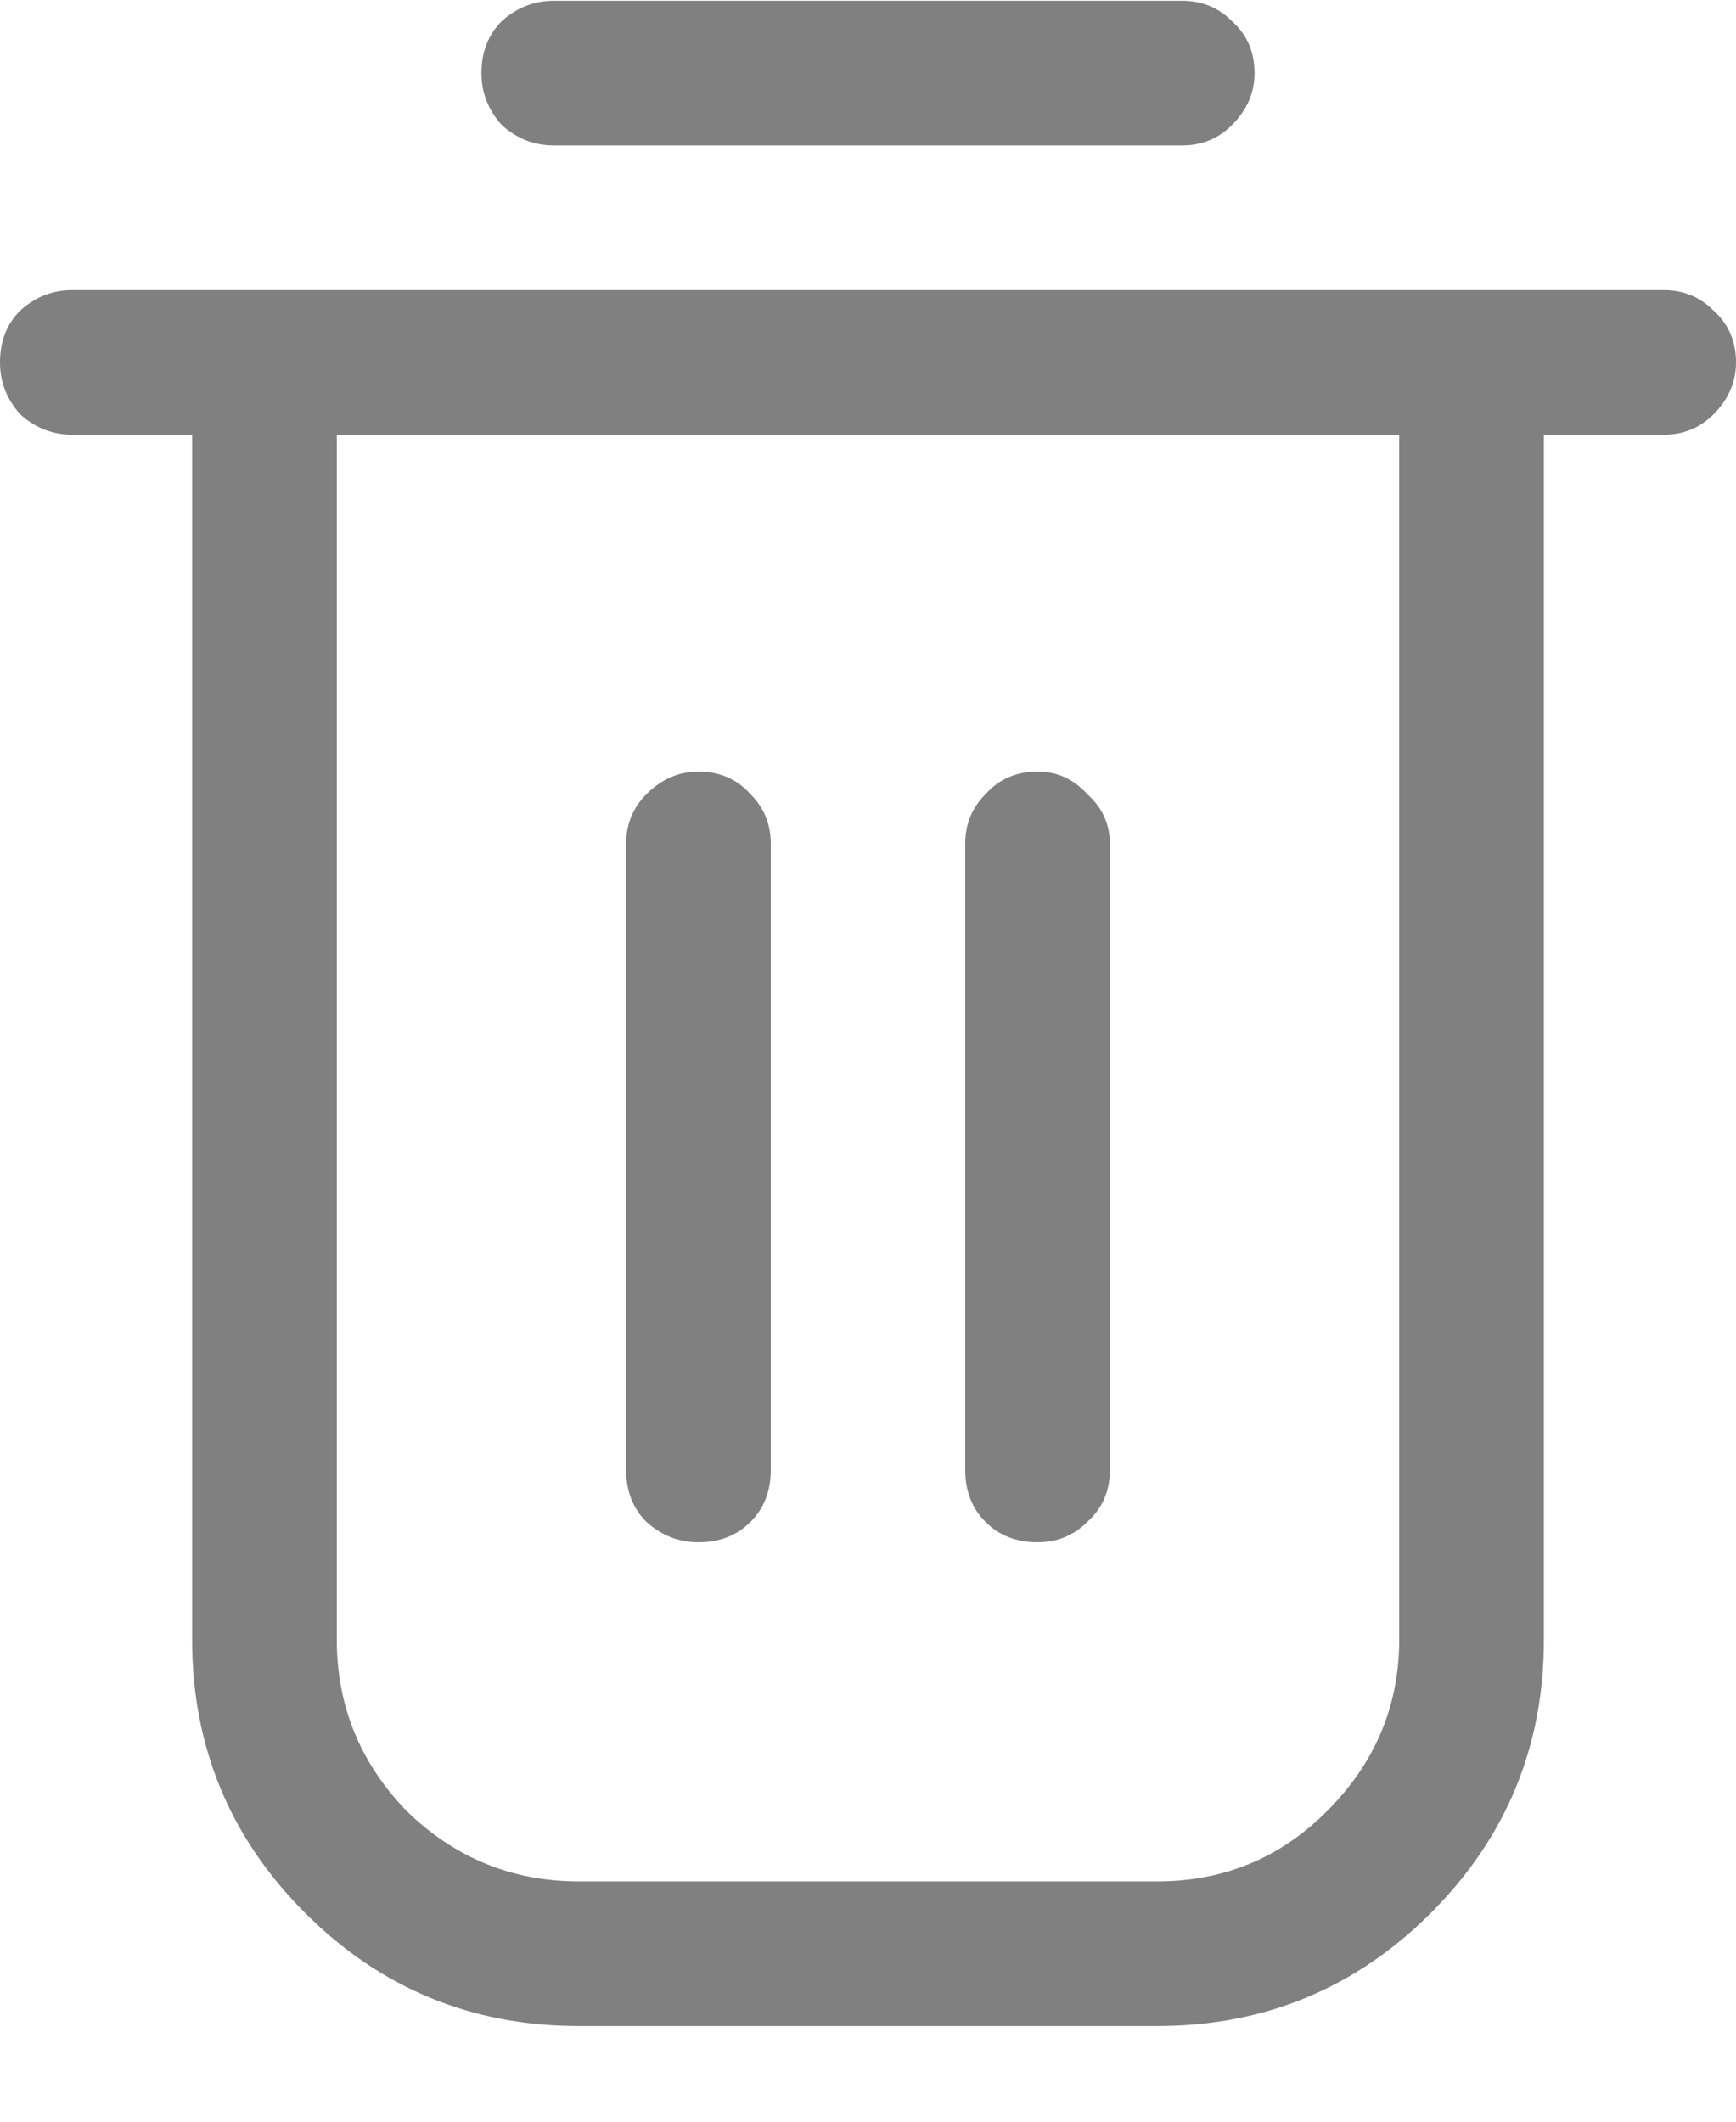 <svg width="18" height="22" viewBox="0 0 18 22" fill="none" xmlns="http://www.w3.org/2000/svg">
<path d="M4.992 0.758C4.992 0.539 5.062 0.359 5.203 0.219C5.359 0.078 5.539 0.008 5.742 0.008H12.258C12.461 0.008 12.633 0.078 12.773 0.219C12.93 0.359 13.008 0.539 13.008 0.758C13.008 0.961 12.93 1.141 12.773 1.297C12.633 1.438 12.461 1.508 12.258 1.508H5.742C5.539 1.508 5.359 1.438 5.203 1.297C5.062 1.141 4.992 0.961 4.992 0.758ZM7.242 8C7.039 8 6.859 8.078 6.703 8.234C6.562 8.375 6.492 8.547 6.492 8.75V15.242C6.492 15.461 6.562 15.641 6.703 15.781C6.859 15.922 7.039 15.992 7.242 15.992C7.461 15.992 7.641 15.922 7.781 15.781C7.922 15.641 7.992 15.461 7.992 15.242V8.75C7.992 8.547 7.922 8.375 7.781 8.234C7.641 8.078 7.461 8 7.242 8ZM10.008 8.75C10.008 8.547 10.078 8.375 10.219 8.234C10.359 8.078 10.539 8 10.758 8C10.961 8 11.133 8.078 11.273 8.234C11.43 8.375 11.508 8.547 11.508 8.75V15.242C11.508 15.461 11.43 15.641 11.273 15.781C11.133 15.922 10.961 15.992 10.758 15.992C10.539 15.992 10.359 15.922 10.219 15.781C10.078 15.641 10.008 15.461 10.008 15.242V8.75ZM0.75 3.008H17.25C17.453 3.008 17.625 3.078 17.766 3.219C17.922 3.359 18 3.539 18 3.758C18 3.961 17.922 4.141 17.766 4.297C17.625 4.438 17.453 4.508 17.25 4.508H16.008V17C16.008 18.109 15.617 19.055 14.836 19.836C14.055 20.617 13.109 21.008 12 21.008H6C4.891 21.008 3.945 20.617 3.164 19.836C2.383 19.055 1.992 18.109 1.992 17V4.508H0.75C0.547 4.508 0.367 4.438 0.211 4.297C0.07 4.141 0 3.961 0 3.758C0 3.539 0.07 3.359 0.211 3.219C0.367 3.078 0.547 3.008 0.75 3.008ZM12 19.508C12.688 19.508 13.273 19.266 13.758 18.781C14.258 18.281 14.508 17.688 14.508 17V4.508H3.492V17C3.492 17.688 3.734 18.281 4.219 18.781C4.719 19.266 5.312 19.508 6 19.508H12Z" fill="#808080"/>
</svg>
